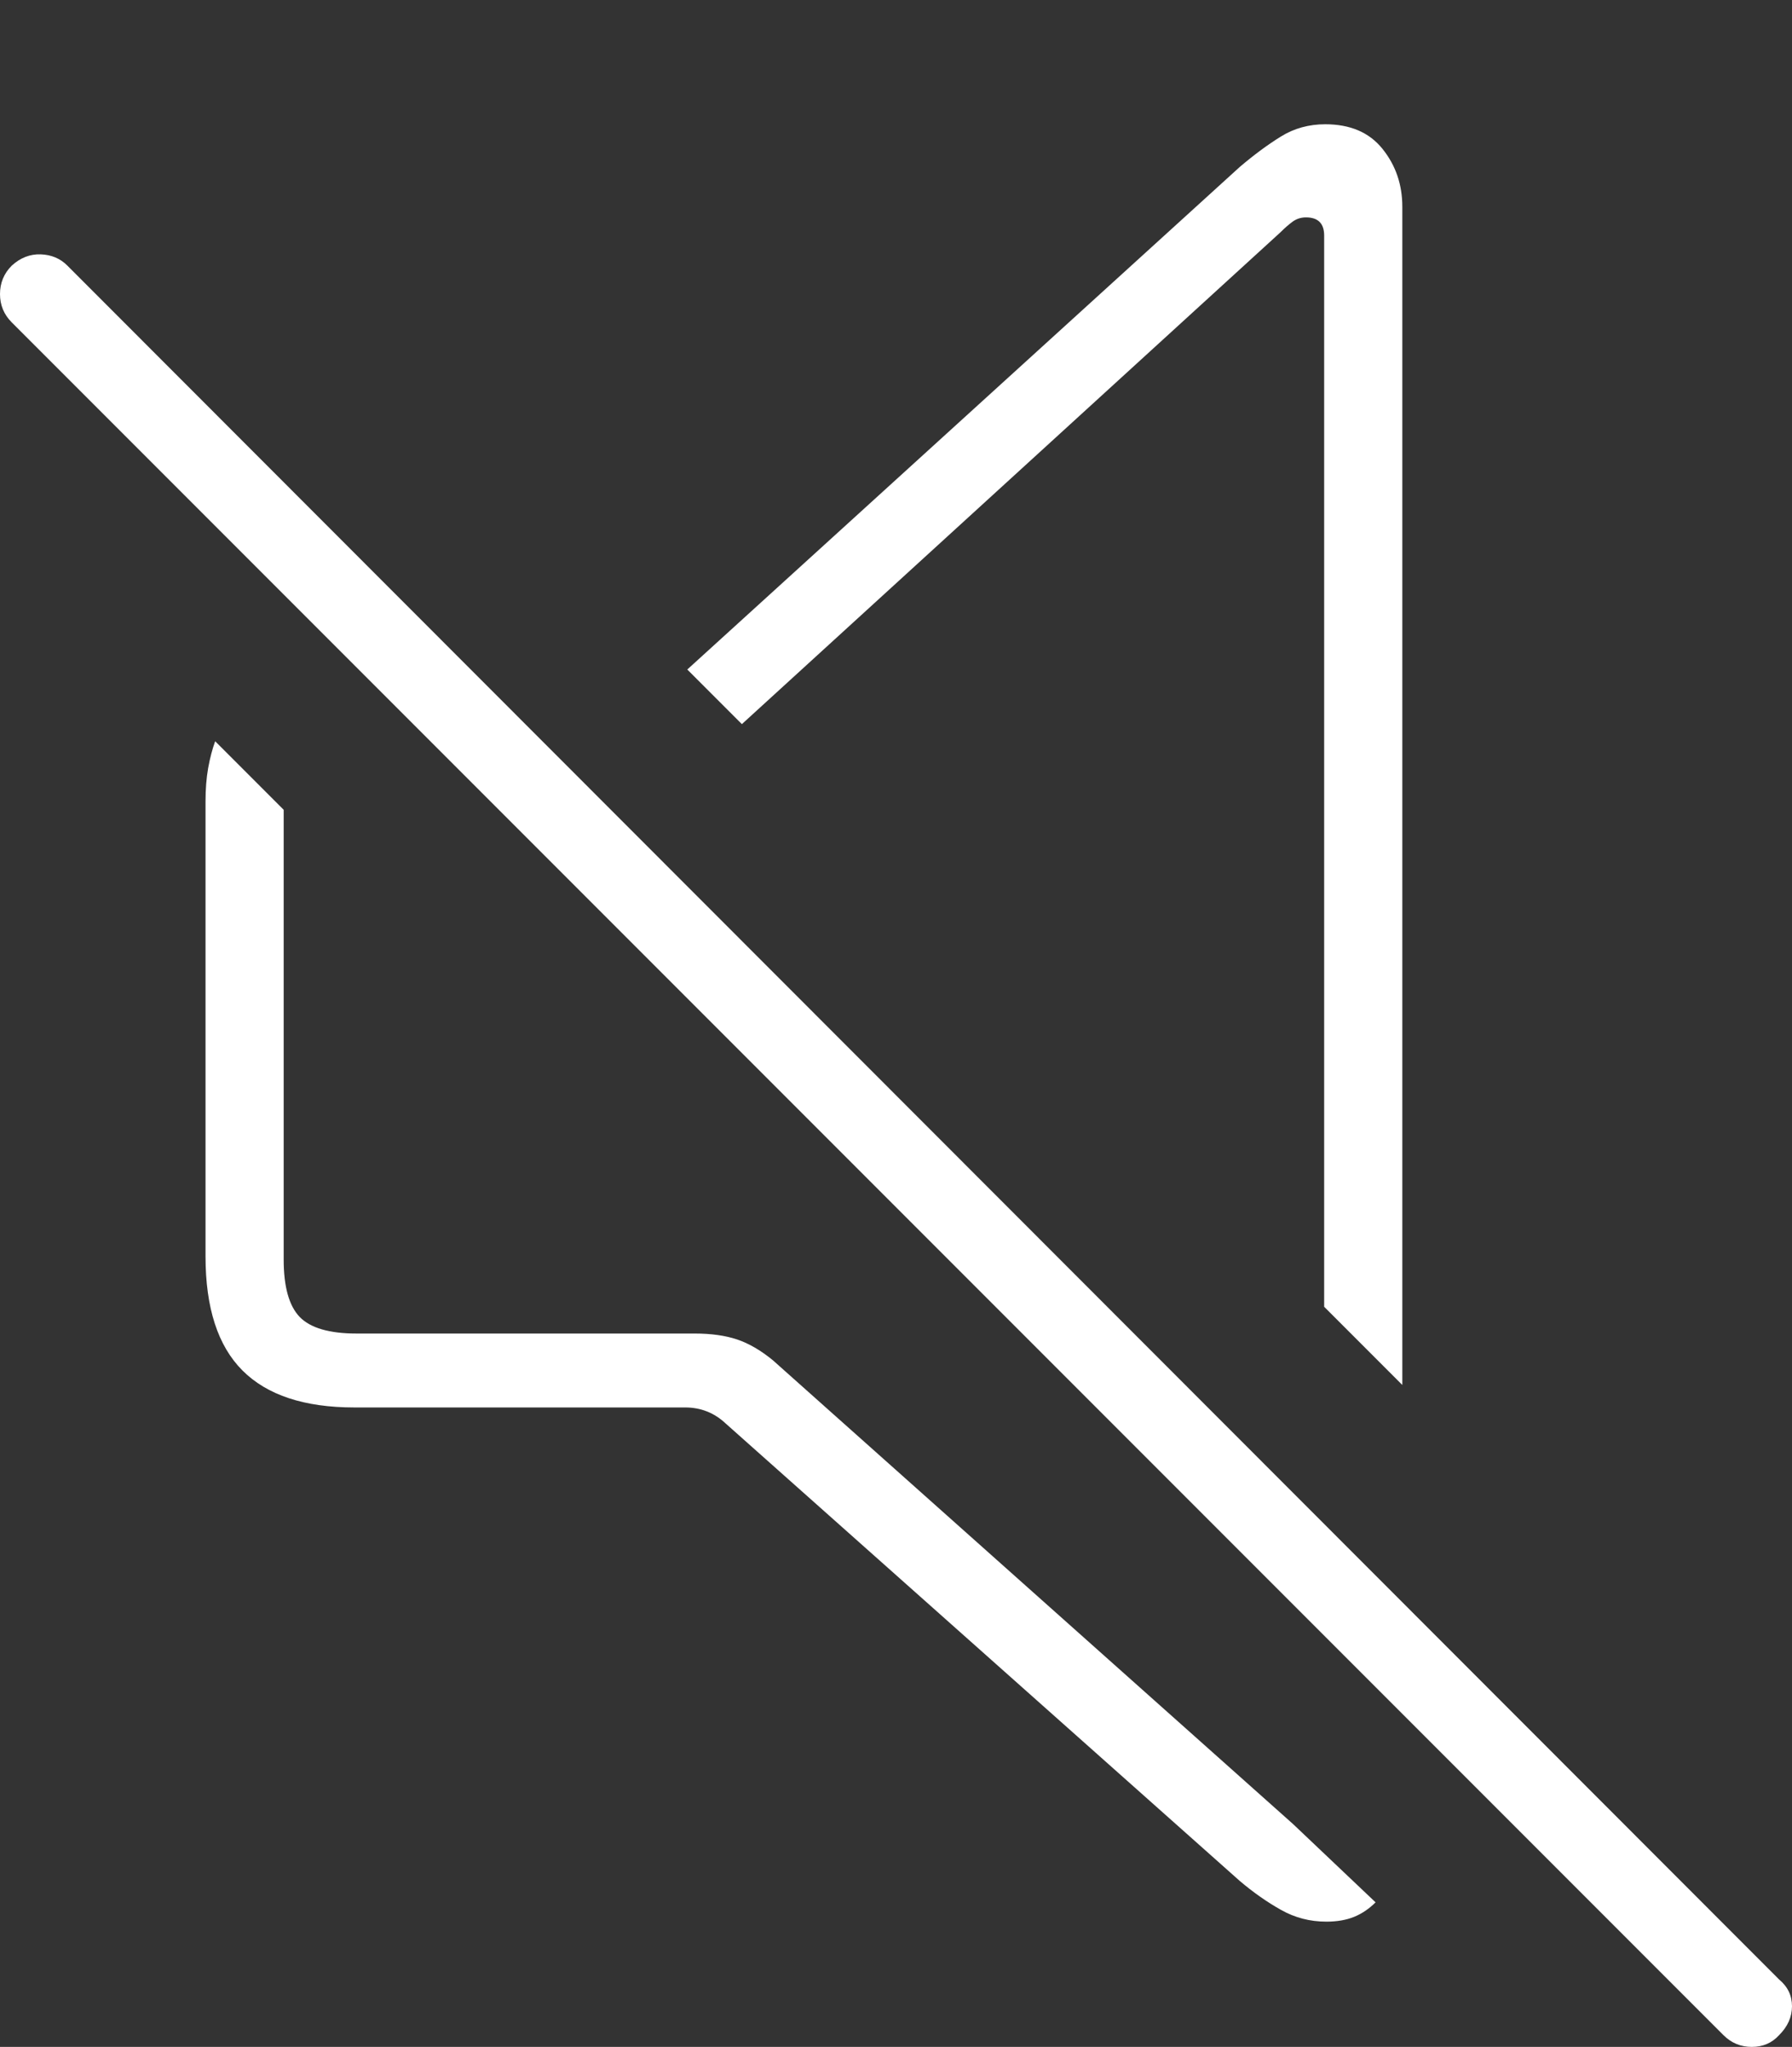 <?xml version="1.0" encoding="UTF-8"?>
<!--Generator: Apple Native CoreSVG 175-->
<!DOCTYPE svg
PUBLIC "-//W3C//DTD SVG 1.1//EN"
       "http://www.w3.org/Graphics/SVG/1.1/DTD/svg11.dtd">
<svg version="1.1" xmlns="http://www.w3.org/2000/svg" xmlns:xlink="http://www.w3.org/1999/xlink" width="16.348" height="18.662">
 <rect width="100%" height="100%" fill="#333333" stroke="none"/>
 <g>
  <rect height="18.662" opacity="0" width="16.348" x="0" y="0"/>
  <path d="M3.232 12.832L6.25 12.832Q6.465 12.832 6.621 12.979L11.309 17.148Q11.494 17.305 11.685 17.412Q11.875 17.52 12.1 17.52Q12.246 17.52 12.354 17.476Q12.461 17.432 12.549 17.344L11.797 16.631L7.051 12.402Q6.885 12.266 6.724 12.212Q6.562 12.158 6.338 12.158L3.252 12.158Q2.881 12.158 2.734 12.007Q2.588 11.855 2.588 11.484L2.588 7.383L1.963 6.758Q1.924 6.865 1.899 7.002Q1.875 7.139 1.875 7.305L1.875 11.455Q1.875 12.158 2.212 12.495Q2.549 12.832 3.232 12.832ZM12.793 12.627L12.793 1.885Q12.793 1.582 12.612 1.357Q12.432 1.133 12.09 1.133Q11.865 1.133 11.685 1.245Q11.504 1.357 11.309 1.523L6.27 6.104L6.768 6.602L11.68 2.119Q11.738 2.061 11.792 2.021Q11.846 1.982 11.914 1.982Q12.08 1.982 12.08 2.148L12.08 11.914ZM15.723 18.555Q15.83 18.662 15.981 18.662Q16.133 18.662 16.23 18.555Q16.348 18.438 16.348 18.291Q16.348 18.145 16.23 18.047L0.615 2.422Q0.518 2.324 0.371 2.319Q0.225 2.314 0.107 2.422Q0 2.529 0 2.681Q0 2.832 0.107 2.939Z" fill="#ffffff"/>
 </g>
</svg>
